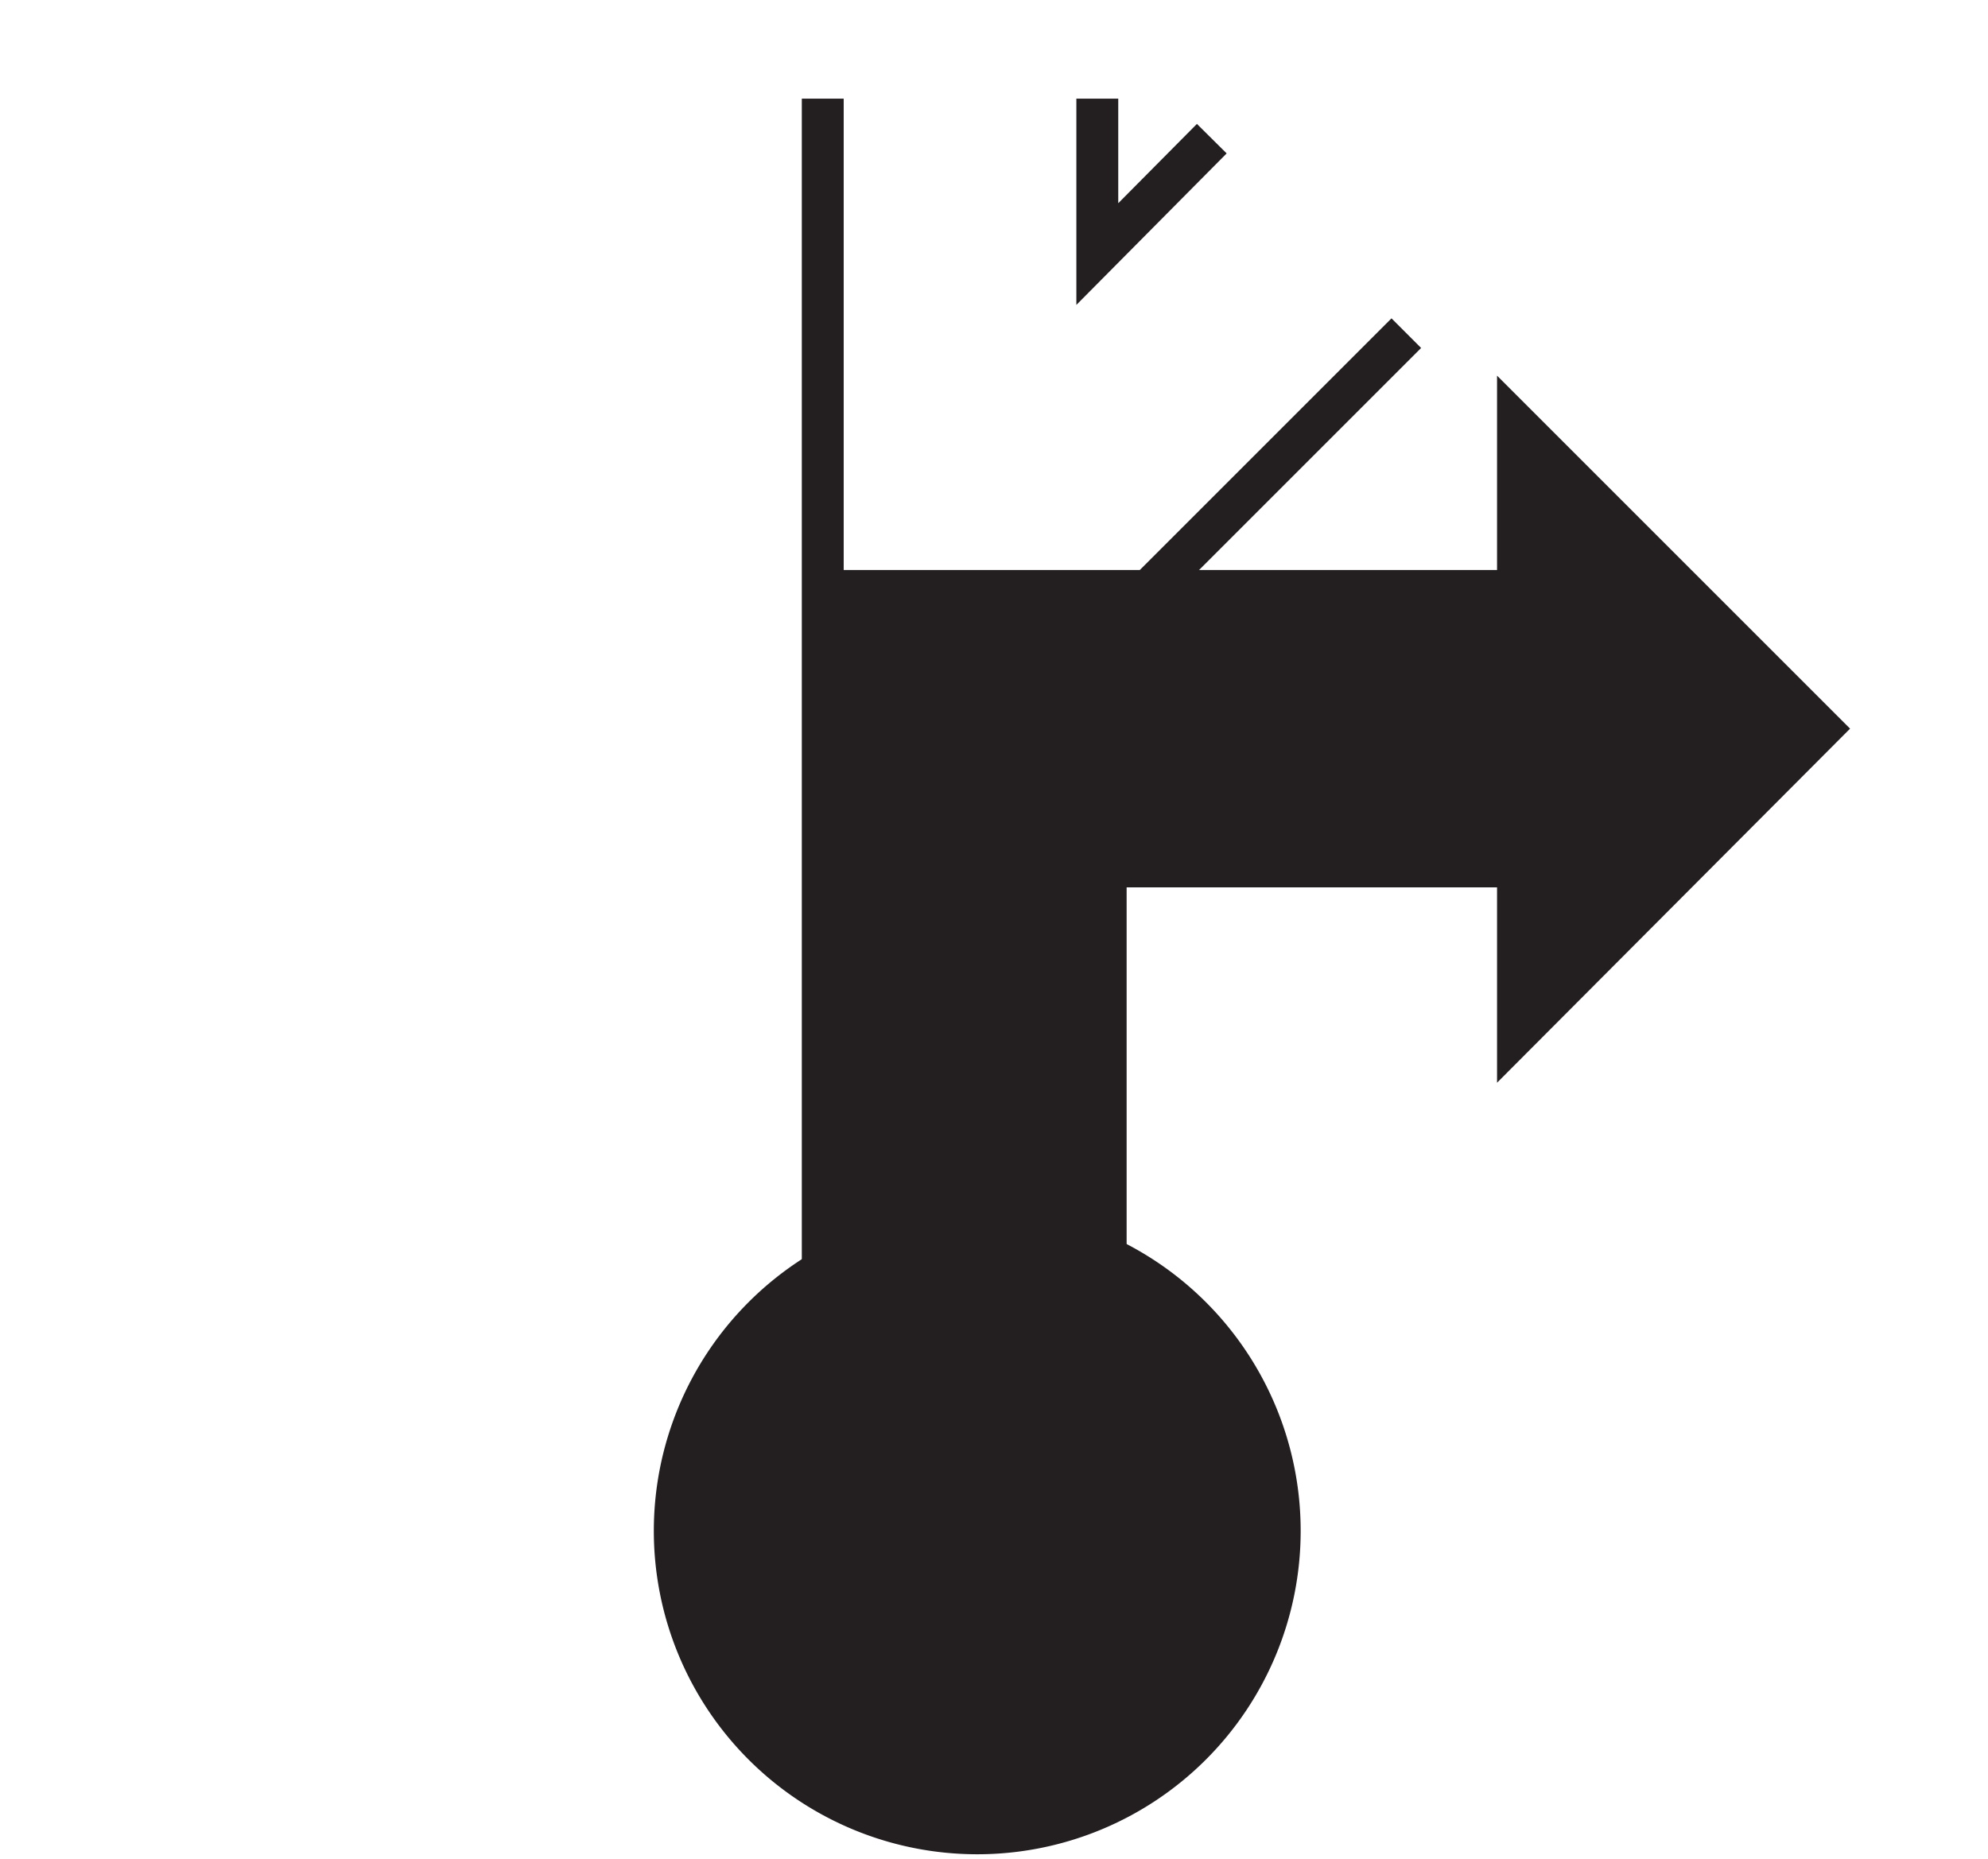 <svg id="Ebene_1" viewBox="0 0 21.36 19.98" xmlns="http://www.w3.org/2000/svg">
    <polygon fill="none" fill-rule="evenodd"
        points="10.68 0 0 0 0 19.98 10.68 19.98 21.36 19.98 21.36 0 10.68 0" />
    <polygon fill="none" fill-rule="evenodd"
        points="15.07 3.58 14.02 2.54 12.98 1.49 11.75 2.73 11.75 1.06 10.28 1.06 8.8 1.06 8.8 16.98 10.28 16.98 11.75 16.98 11.75 6.89 15.07 3.58" />
    <line fill="none" stroke="#231f20" stroke-width="0.45" x1="15.11" x2="10.94" y1="3.58"
        y2="7.75" />
    <line fill="none" stroke="#231f20" stroke-width="0.45" x1="8.84" x2="8.84" y1="16.98"
        y2="1.06" />
    <polyline fill="none" fill-rule="evenodd" points="11.79 1.06 11.79 2.73 13.02 1.49"
        stroke="#231f20" stroke-width="0.45" />
    <path d="M101,103.54a3.25,3.25,0,1,0-3.25-3.25A3.25,3.25,0,0,0,101,103.54Z" fill="#231f20"
        stroke="#231f20" stroke-width="0.45" transform="translate(-90.5 -83.84)" />
    <polygon fill="#231f20"
        points="19.56 7.83 16.31 4.58 16.31 6.35 8.94 6.35 8.94 15.49 11.88 15.49 11.88 9.31 16.31 9.31 16.31 11.09 19.56 7.83"
        stroke="#231f20" stroke-width="0.45" />
</svg>